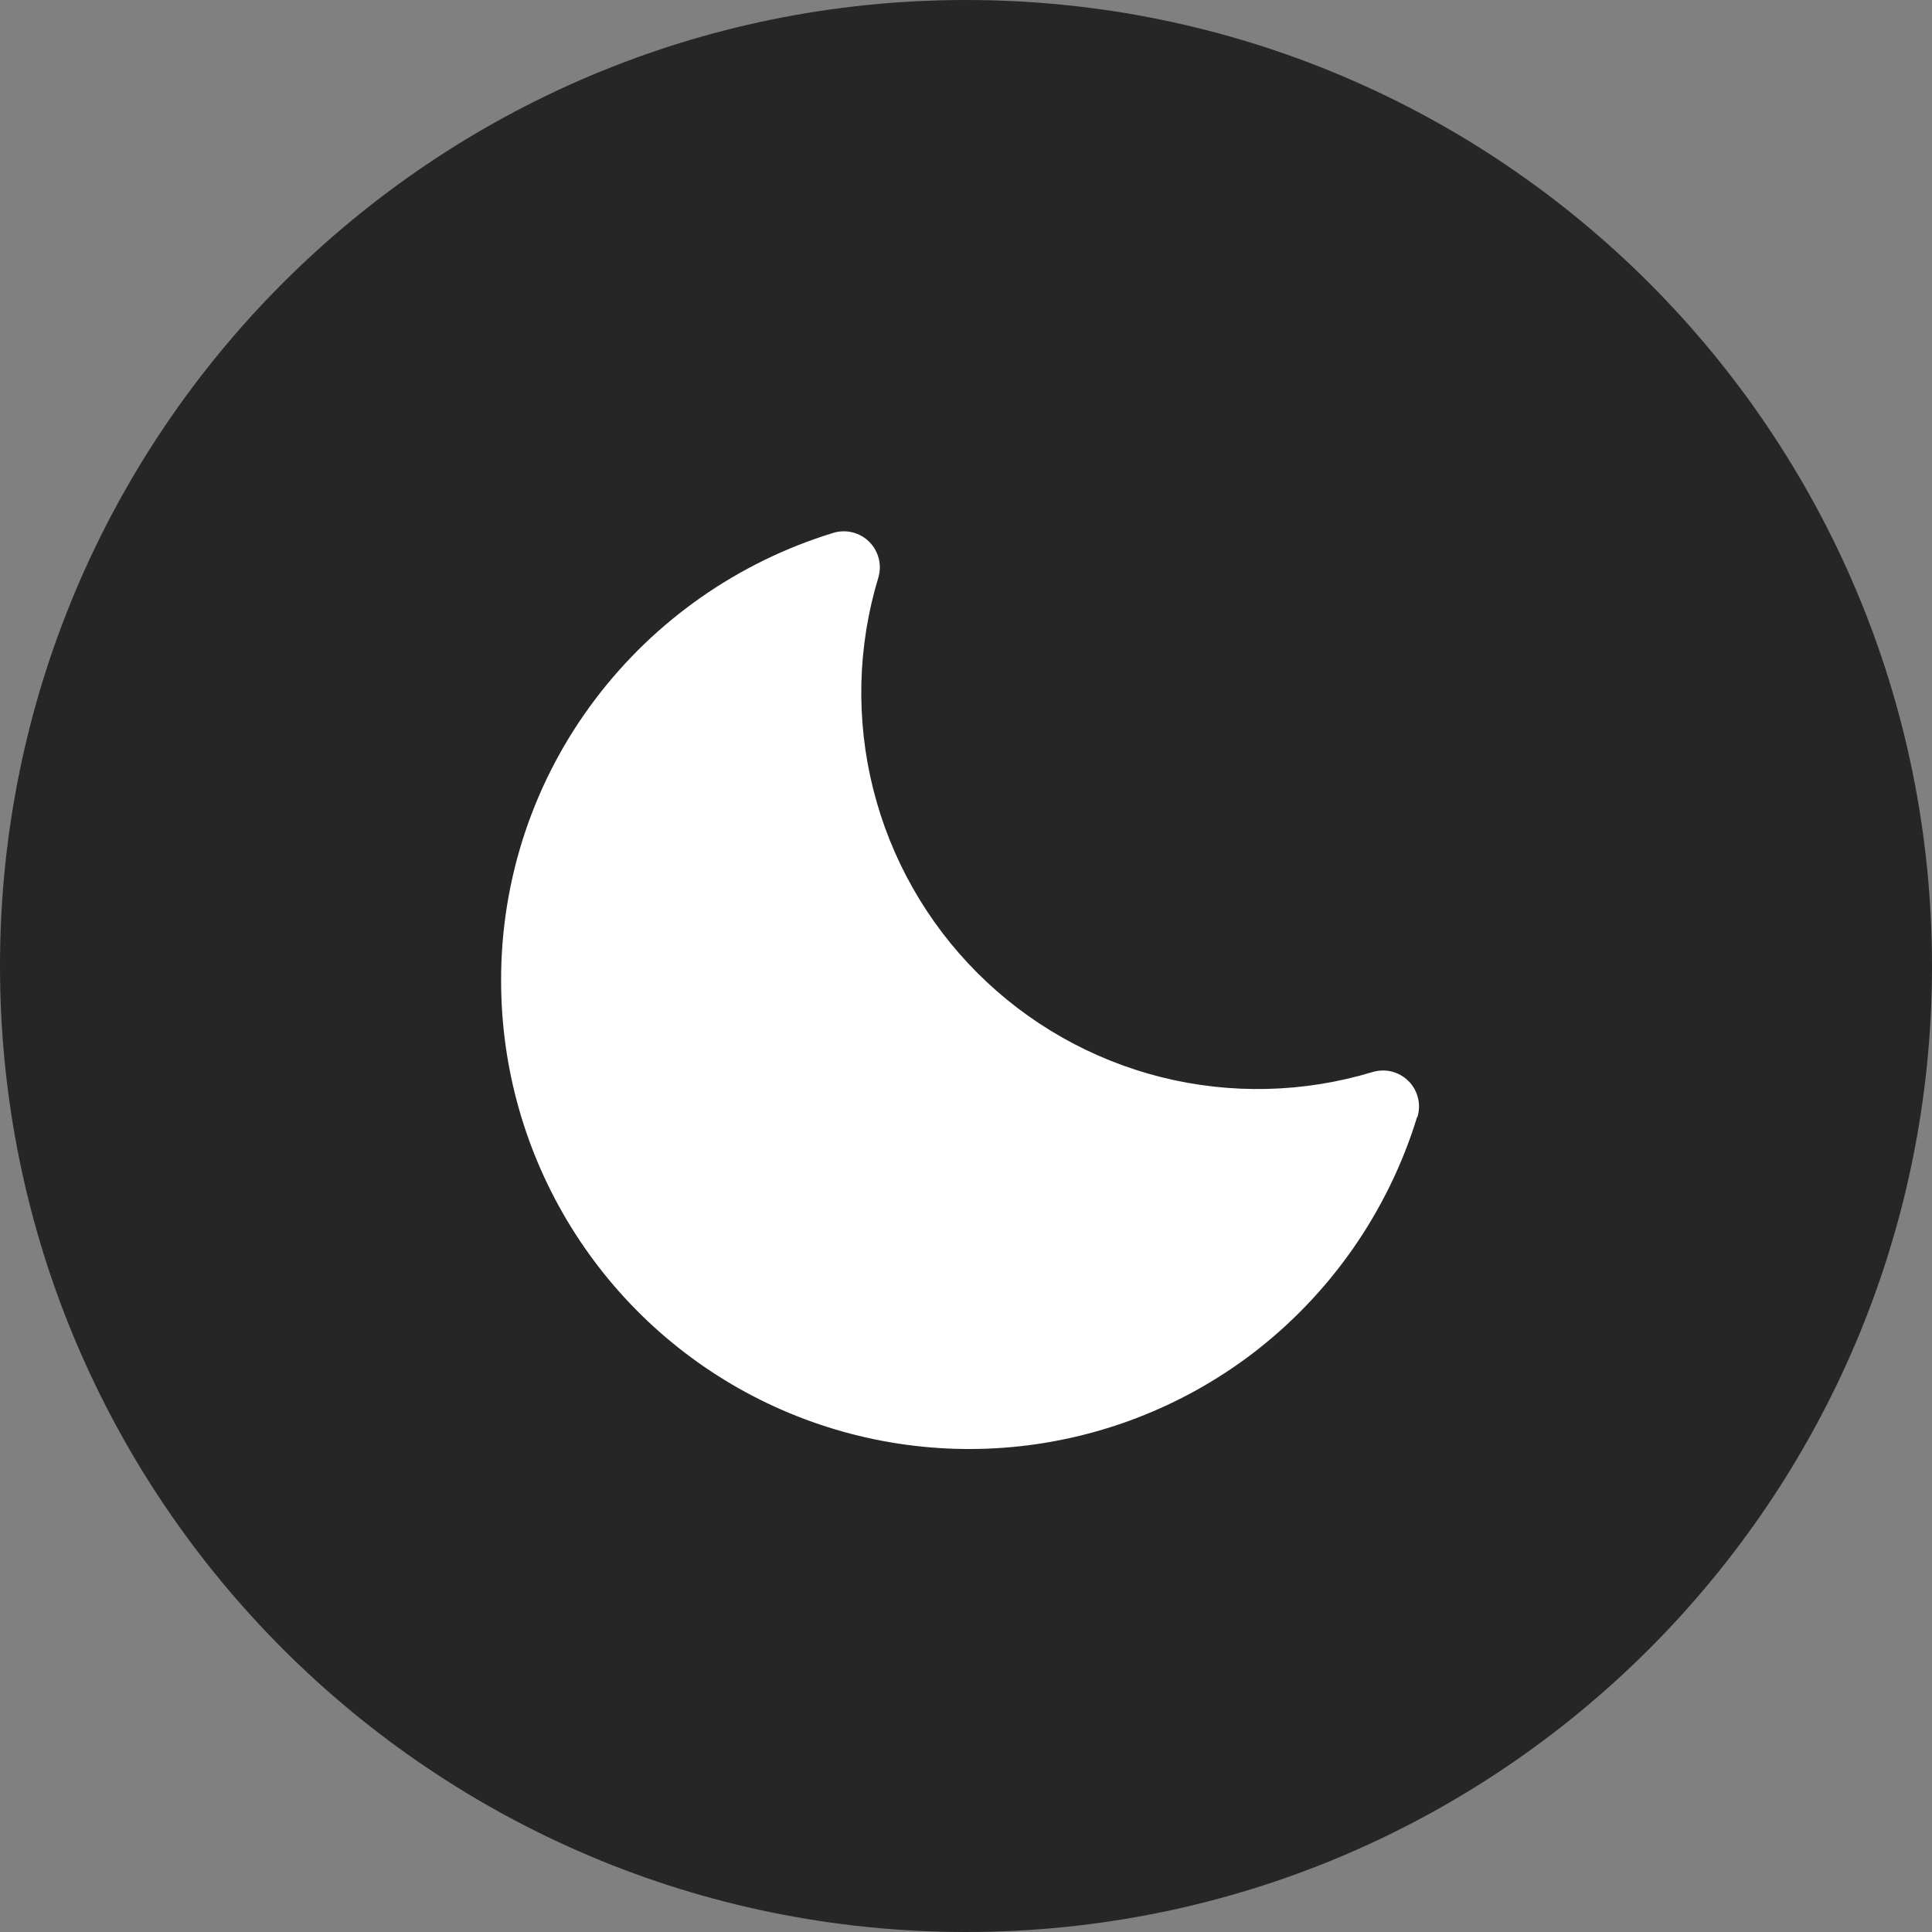 <svg width="40" height="40" viewBox="0 0 40 40" fill="none" xmlns="http://www.w3.org/2000/svg">
<rect x="0" y="0" width="40" height="40" fill="#808080" stroke="none"/>
<path d="M20 40C31.046 40 40 31.046 40 20C40 8.954 31.046 0 20 0C8.954 0 0 8.954 0 20C0 31.046 8.954 40 20 40Z" fill="#262626"/>
<path d="M29.341 23.122C28.739 25.087 27.533 26.812 25.894 28.052C24.454 29.135 22.742 29.796 20.948 29.96C19.154 30.124 17.35 29.784 15.738 28.98C14.127 28.176 12.771 26.938 11.824 25.406C10.876 23.874 10.375 22.108 10.375 20.307C10.369 18.204 11.052 16.157 12.321 14.481C13.56 12.841 15.286 11.635 17.251 11.033C17.381 10.993 17.518 10.989 17.65 11.022C17.782 11.055 17.902 11.123 17.997 11.218C18.093 11.314 18.161 11.434 18.194 11.566C18.227 11.697 18.223 11.835 18.183 11.965C17.753 13.386 17.717 14.898 18.079 16.338C18.44 17.778 19.186 19.093 20.236 20.144C21.286 21.194 22.601 21.939 24.041 22.301C25.482 22.662 26.993 22.626 28.414 22.196C28.544 22.157 28.682 22.153 28.813 22.185C28.945 22.218 29.065 22.286 29.161 22.382C29.257 22.477 29.325 22.598 29.357 22.729C29.39 22.861 29.386 22.999 29.346 23.128L29.341 23.122Z" fill="white"/>
</svg>
